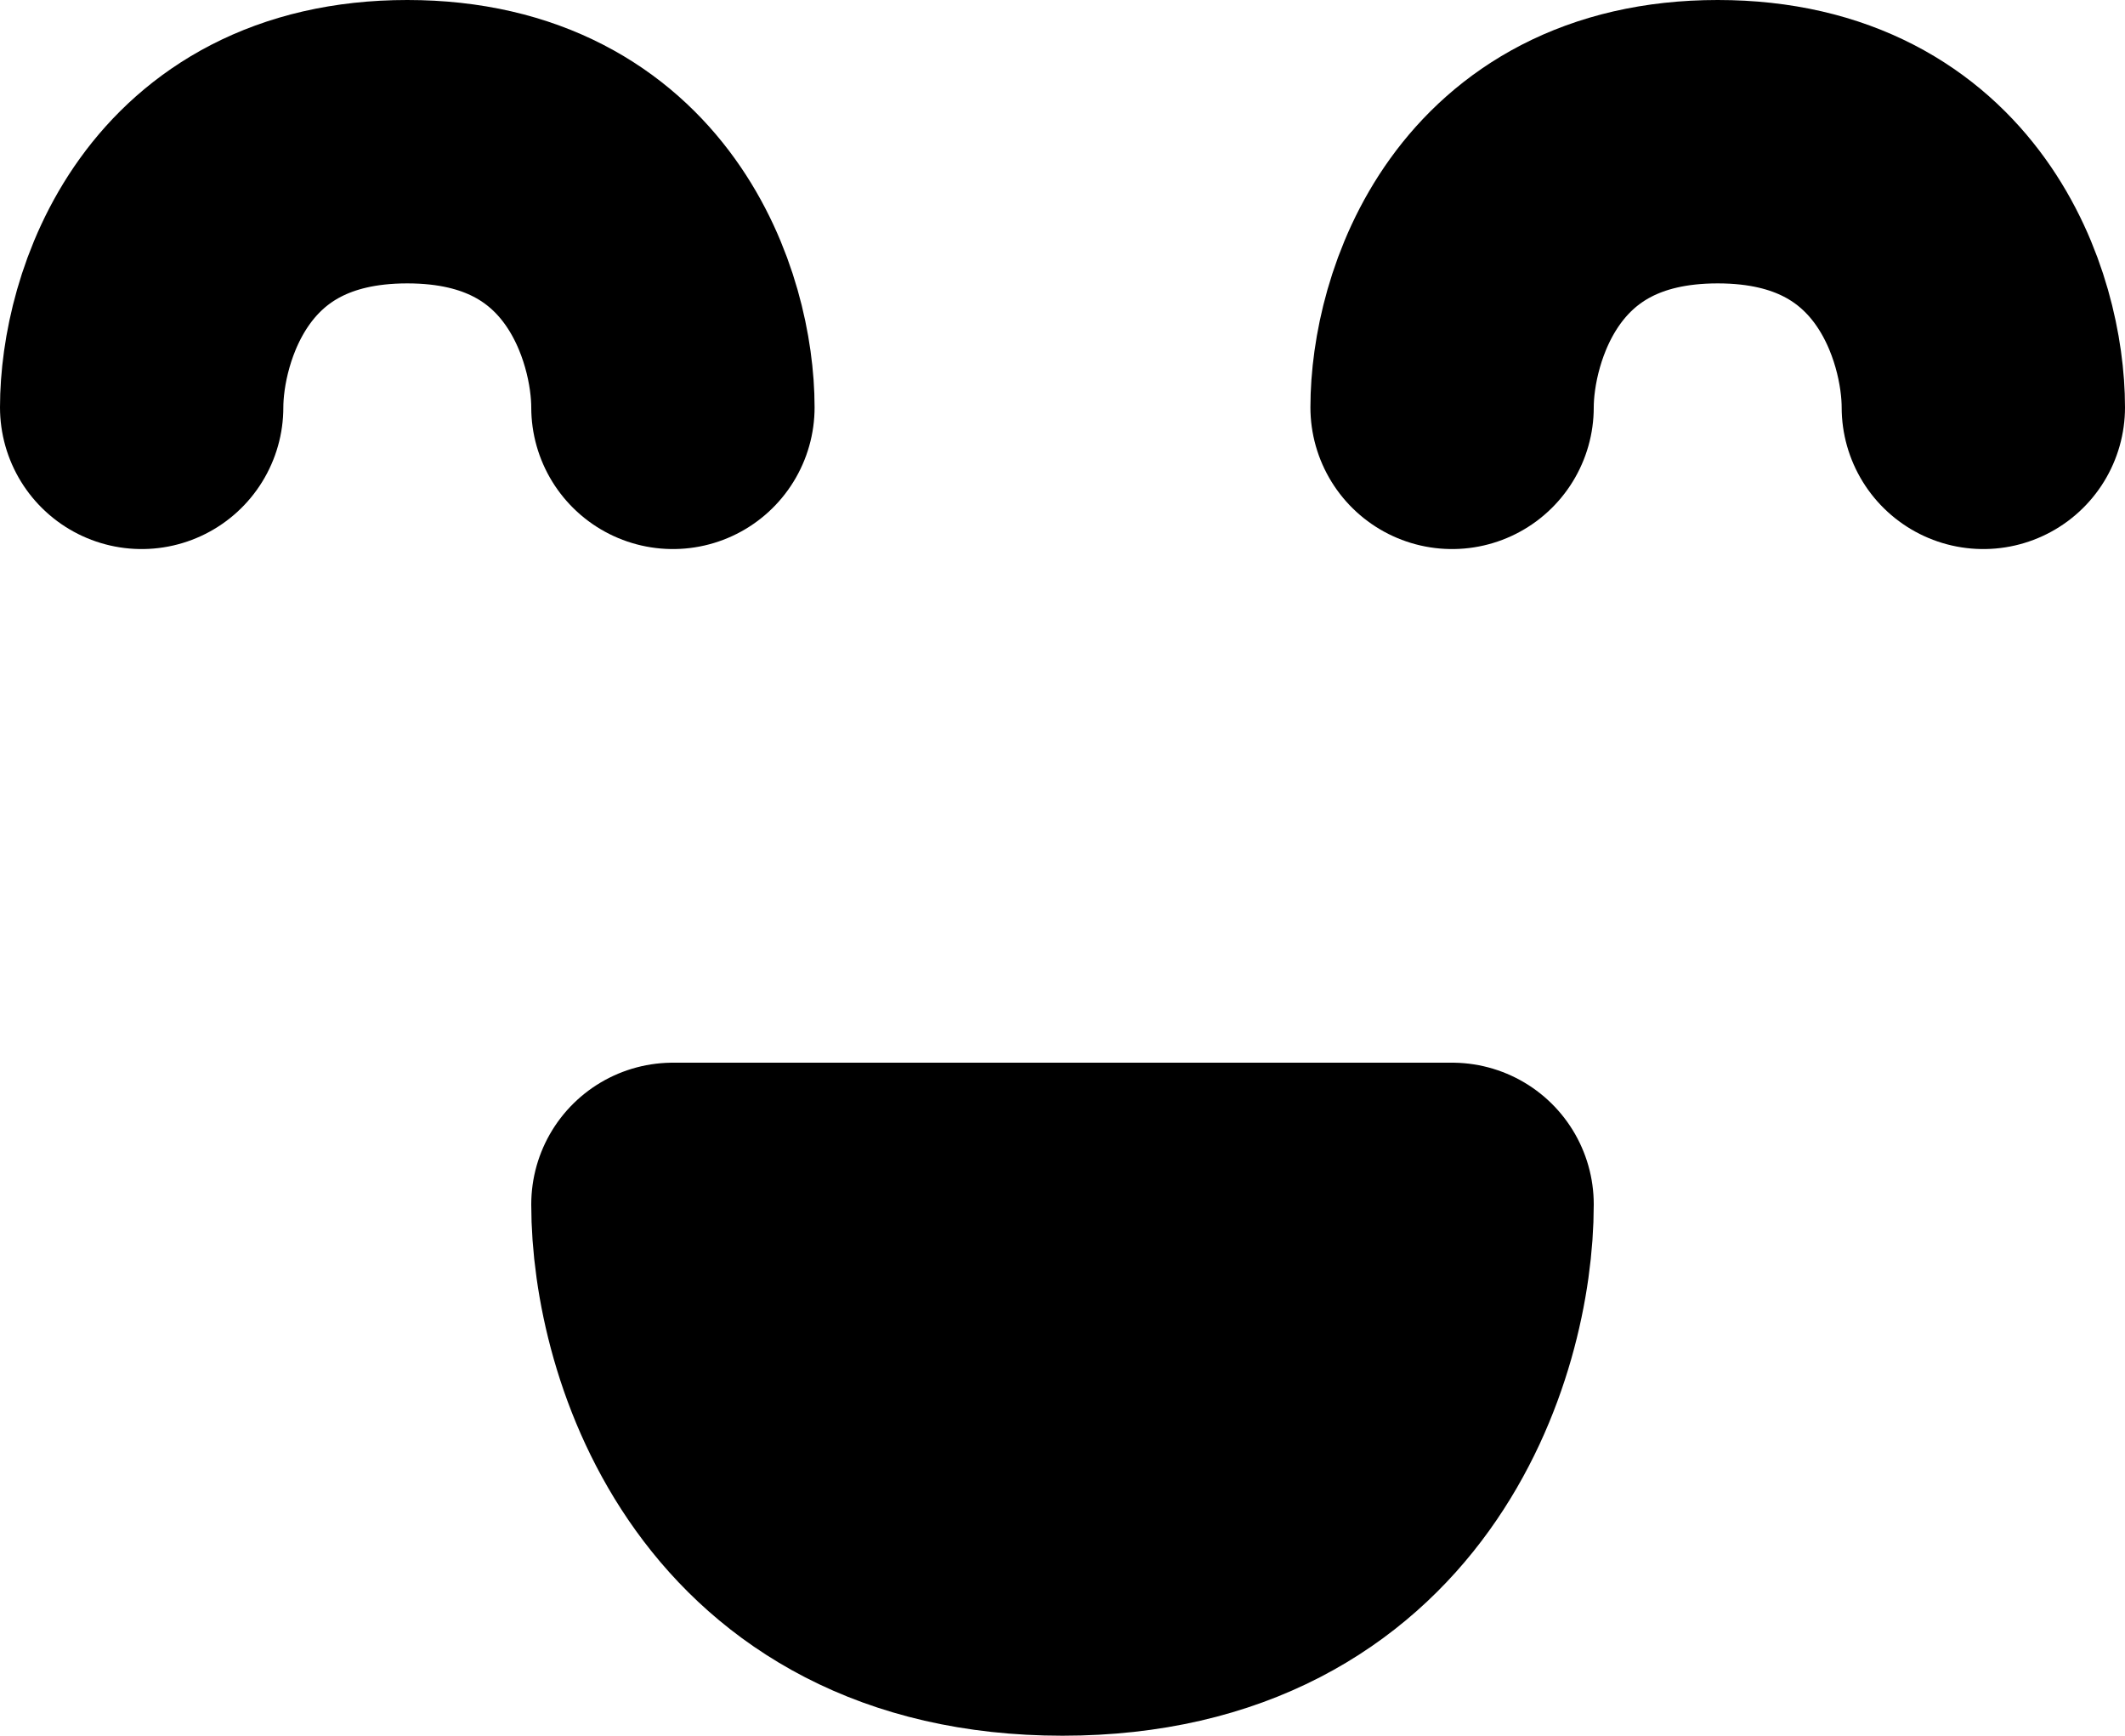 <svg width="60" height="49" viewBox="0 0 60 49" fill="none" xmlns="http://www.w3.org/2000/svg">
<path d="M19 34C19 37.667 21.2 45 30 45C38.8 45 41 37.667 41 34H19Z" fill="black" stroke="black" stroke-width="8" stroke-linecap="round" stroke-linejoin="round"/>
<path d="M4 11.5C4 9 5.5 4 11.5 4C17.5 4 19 9 19 11.5" stroke="black" stroke-width="8" stroke-linecap="round" stroke-linejoin="round"/>
<path d="M41 11.5C41 9 42.5 4 48.5 4C54.5 4 56 9 56 11.5" stroke="black" stroke-width="8" stroke-linecap="round" stroke-linejoin="round"/>
</svg>
